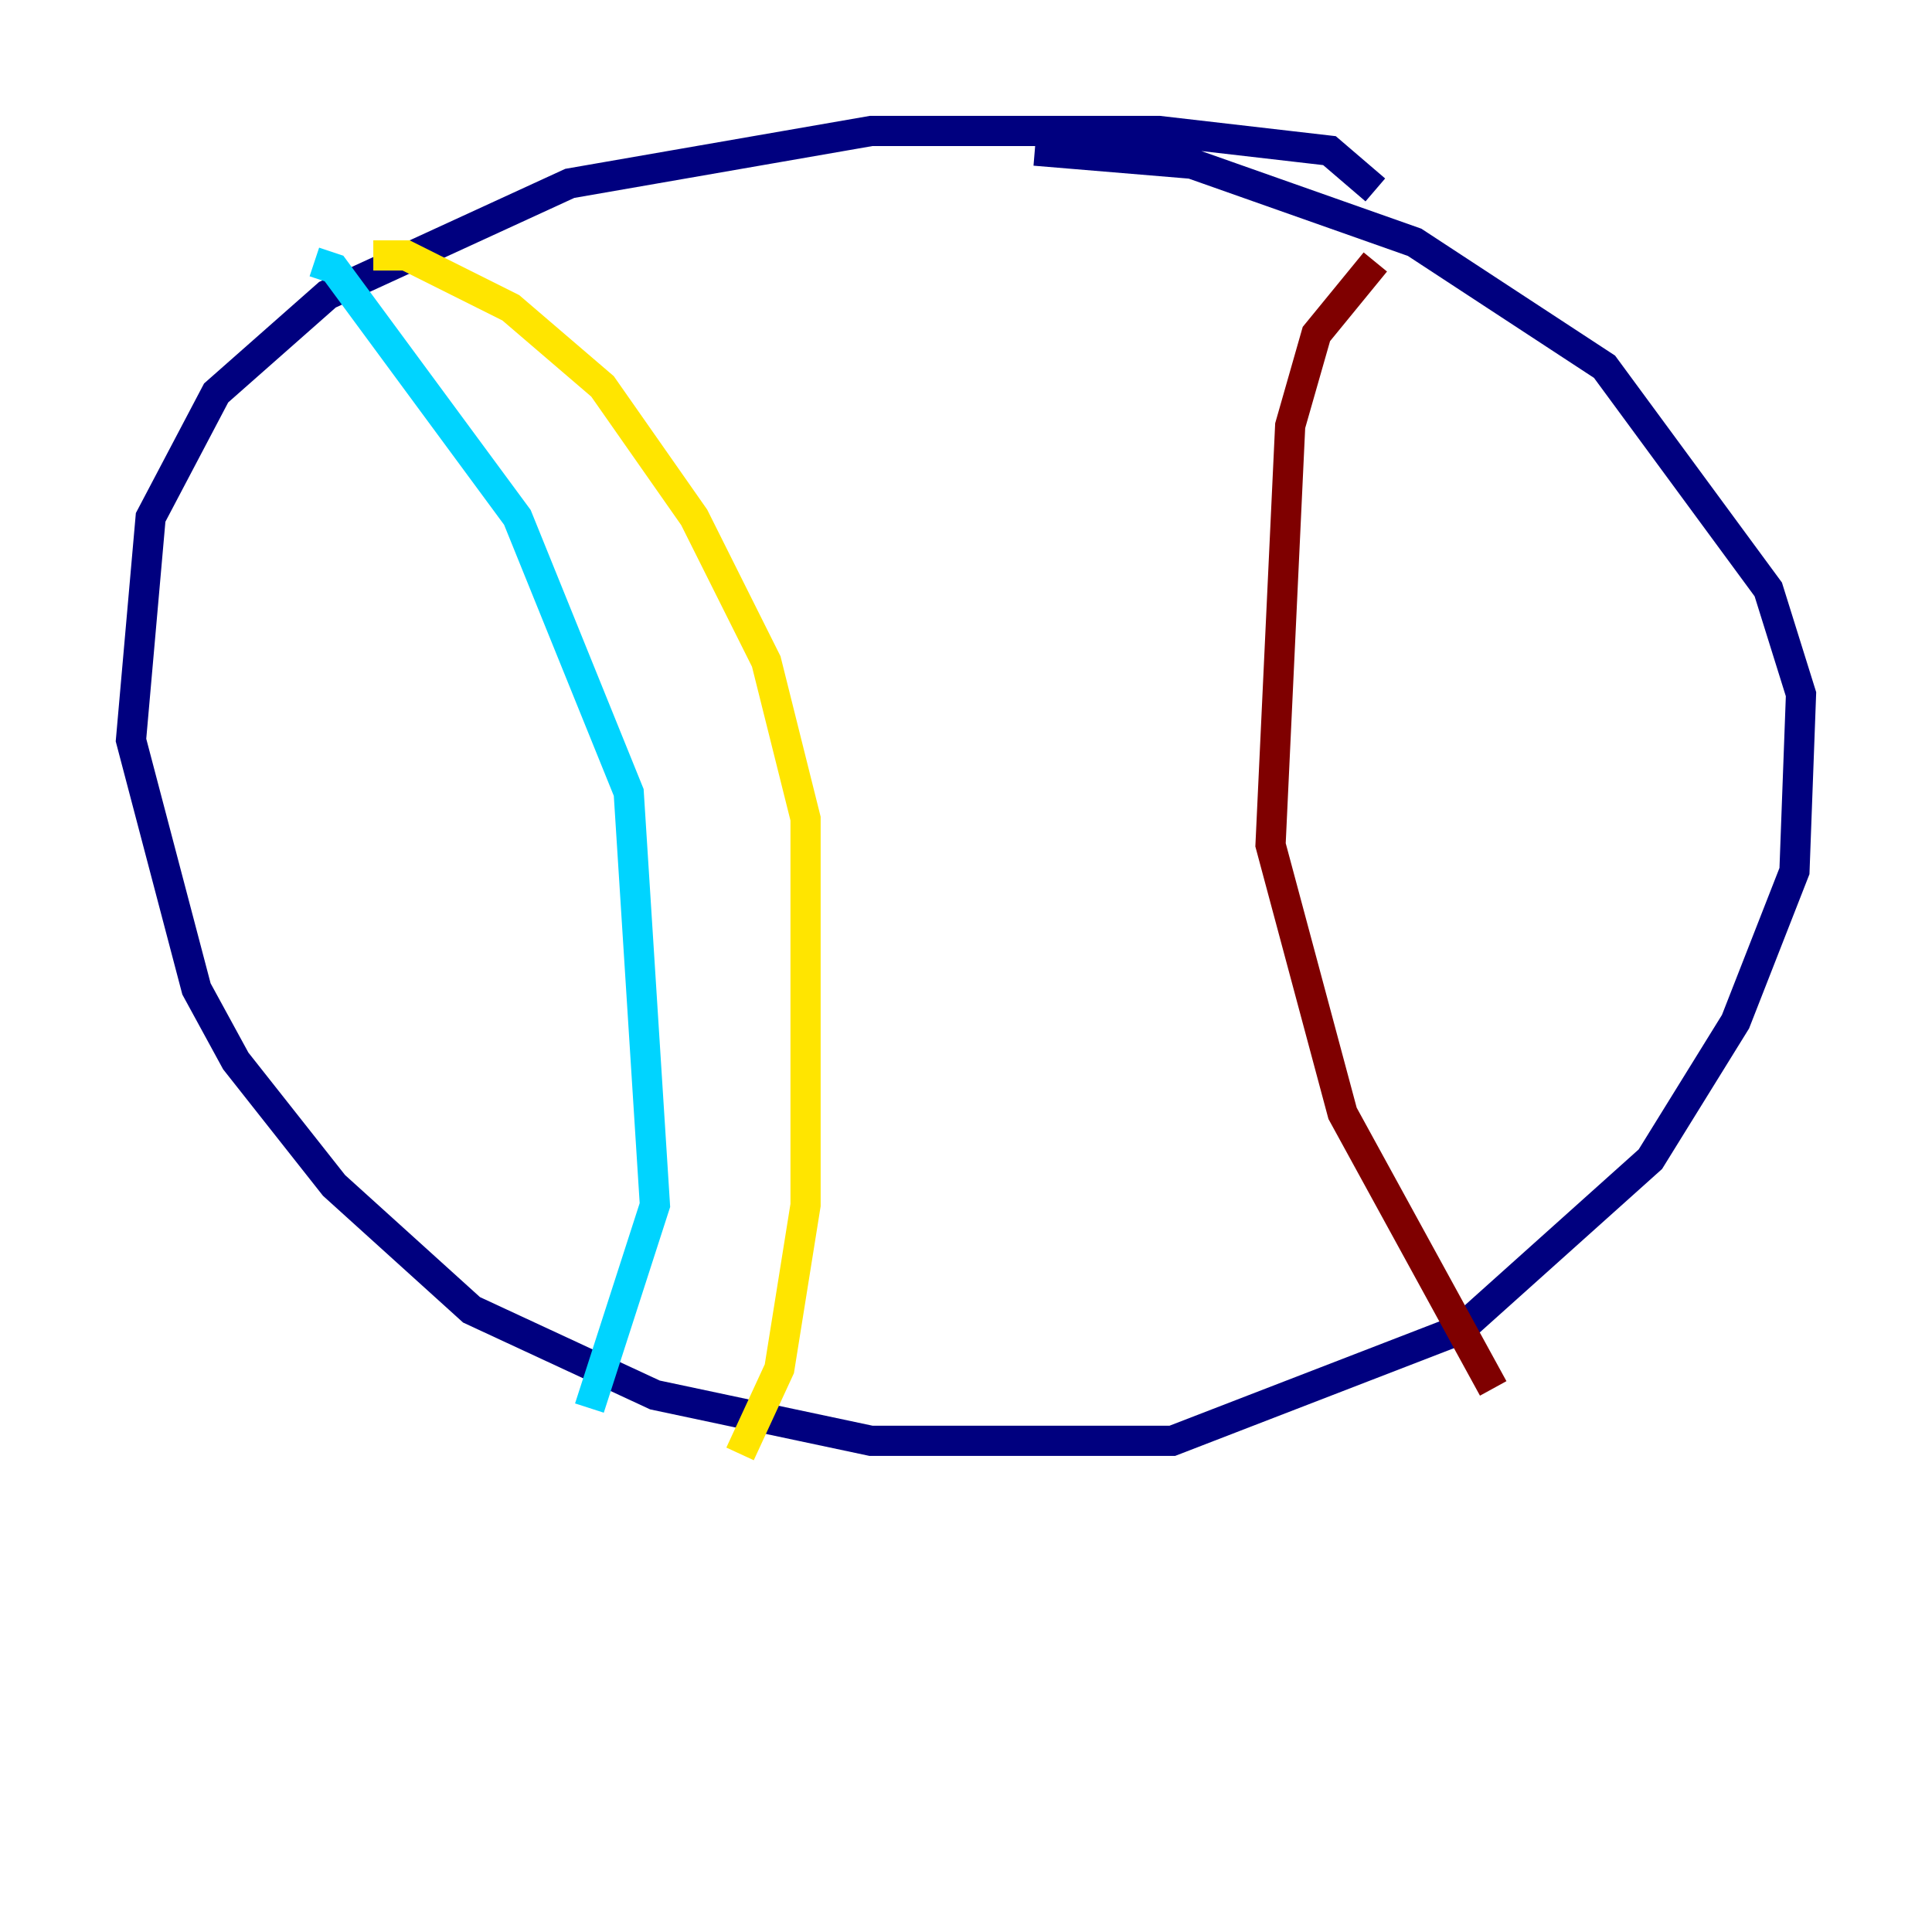 <?xml version="1.0" encoding="utf-8" ?>
<svg baseProfile="tiny" height="128" version="1.2" viewBox="0,0,128,128" width="128" xmlns="http://www.w3.org/2000/svg" xmlns:ev="http://www.w3.org/2001/xml-events" xmlns:xlink="http://www.w3.org/1999/xlink"><defs /><polyline fill="none" points="91.119,12.583 88.081,9.98 76.8,8.678 57.709,8.678 37.749,12.149 21.695,19.525 14.319,26.034 9.98,34.278 8.678,49.031 13.017,65.519 15.62,70.291 22.129,78.536 31.241,86.78 43.39,92.42 57.709,95.458 77.668,95.458 96.759,88.081 109.342,76.8 114.983,67.688 118.888,57.709 119.322,45.993 117.153,39.051 106.305,24.298 93.722,16.054 78.969,10.848 68.556,9.98" stroke="#00007f" stroke-width="2" /><polyline fill="none" points="20.827,17.356 22.129,17.79 34.278,34.278 41.654,52.502 43.39,79.837 39.051,93.288" stroke="#00d4ff" stroke-width="2" /><polyline fill="none" points="24.732,16.922 26.902,16.922 33.844,20.393 39.919,25.6 45.993,34.278 50.766,43.824 53.37,54.237 53.37,79.837 51.634,90.685 49.031,96.325" stroke="#ffe500" stroke-width="2" /><polyline fill="none" points="91.119,17.356 87.214,22.129 85.478,28.203 84.176,55.973 88.949,73.763 98.929,91.986" stroke="#7f0000" stroke-width="2" /></svg>